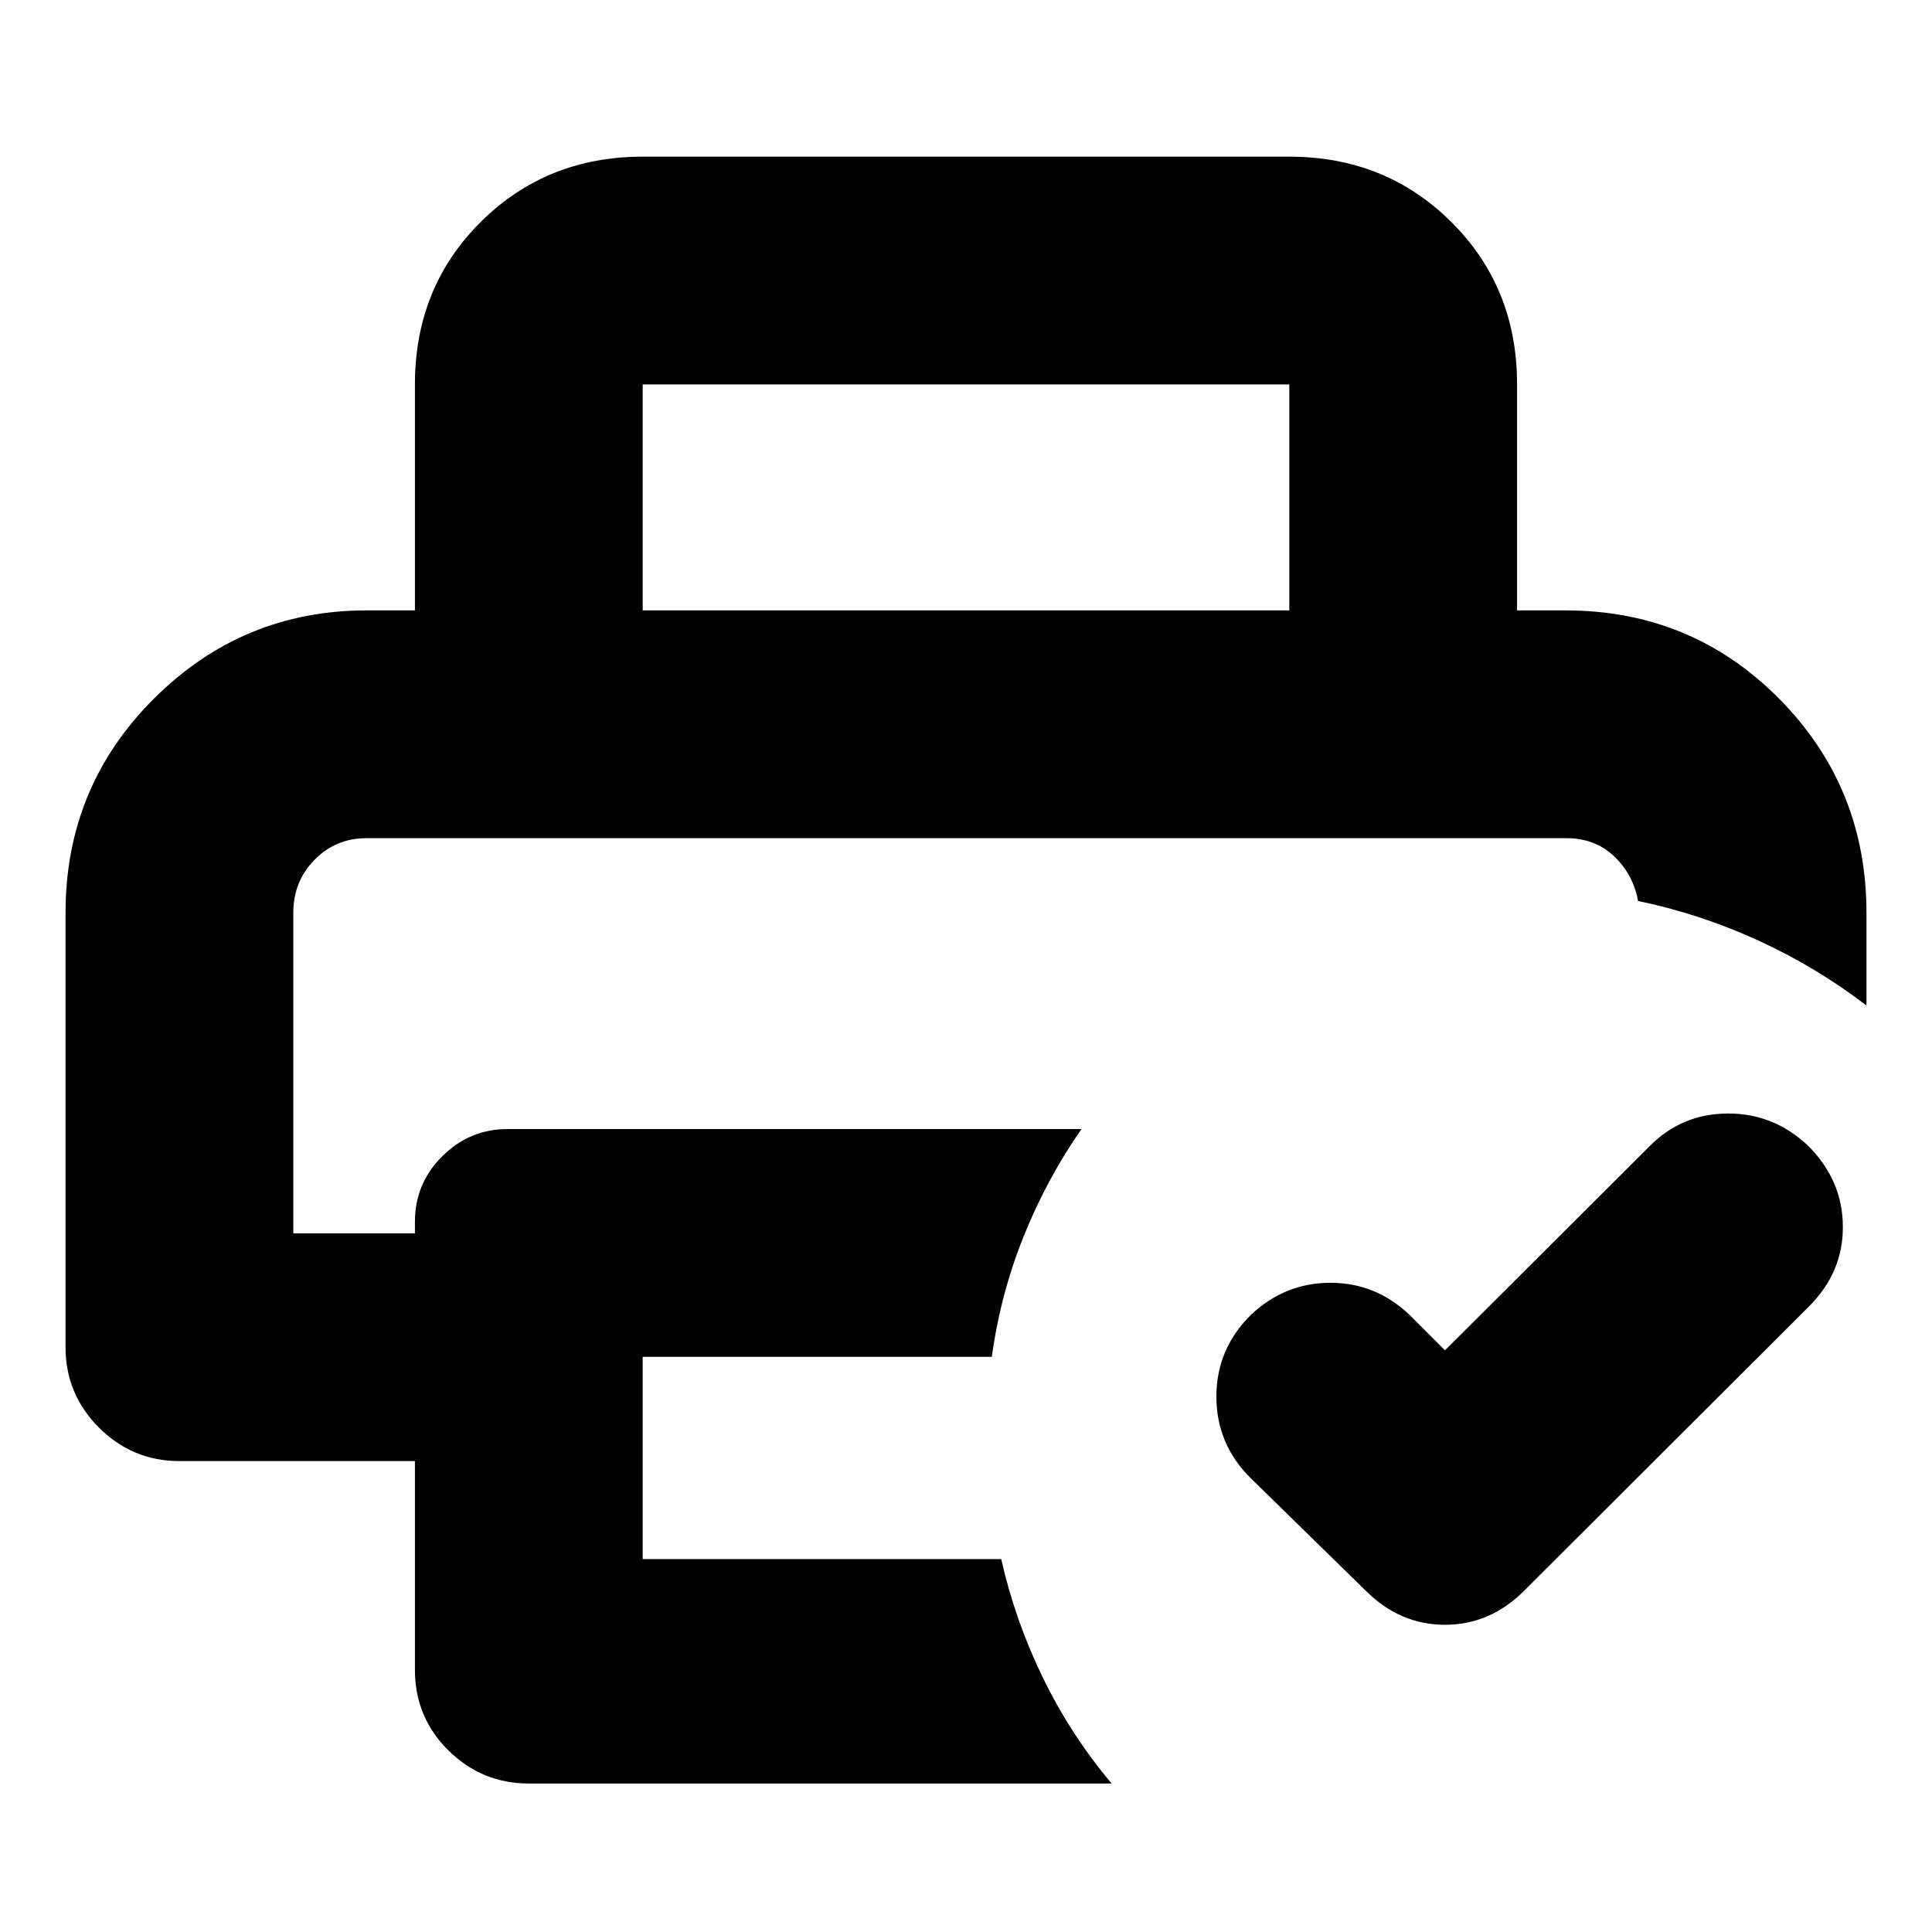 <svg xmlns="http://www.w3.org/2000/svg" height="24" viewBox="0 96 960 960" width="24"><path d="M145.739 512.478H814.022 145.739Zm60.435 413.152V822H89.152q-23.339 0-39.963-16.624-16.624-16.624-16.624-39.963V549.609q0-62.674 43.957-106.49 43.956-43.815 105.63-43.815h595.696q62.674 0 106.13 43.815 43.457 43.816 43.457 106.49v46.043q-24.674-18.956-53.468-32.196-28.793-13.239-59.945-19.76v.478q-2.24-13.326-11.801-22.511-9.561-9.185-23.851-9.185H182.208q-15.382 0-25.925 10.755-10.544 10.755-10.544 26.28v159.313h60.435v-5.739q0-19.035 13.587-32.55 13.587-13.515 32.478-13.515h285.152q-17.239 24.703-28.761 53.362-11.521 28.66-15.804 59.812H319.348v100.521H497.5q6.991 30.852 20.832 59.198 13.842 28.346 34.038 52.303H262.761q-23.339 0-39.963-16.457-16.624-16.457-16.624-40.131ZM718 766.978l101.609-101.369q15.956-16.196 38.847-16.316 22.891-.119 40.011 16.038 17.12 17.11 17.24 40.107.119 22.997-17.077 39.953l-141.239 141Q740.435 903.348 718 903.348t-39.391-16.957l-57-55.761q-17.196-16.956-17.196-40.63 0-23.674 17.11-40.599 16.871-15.988 39.511-15.988 22.64 0 39.357 15.957L718 766.978ZM206.174 399.304V287.022q0-48.205 32.652-80.689 32.652-32.485 80.522-32.485h321.304q47.87 0 80.522 32.485 32.652 32.484 32.652 80.689v112.282H640.652V287.022H319.348v112.282H206.174Z"/></svg>